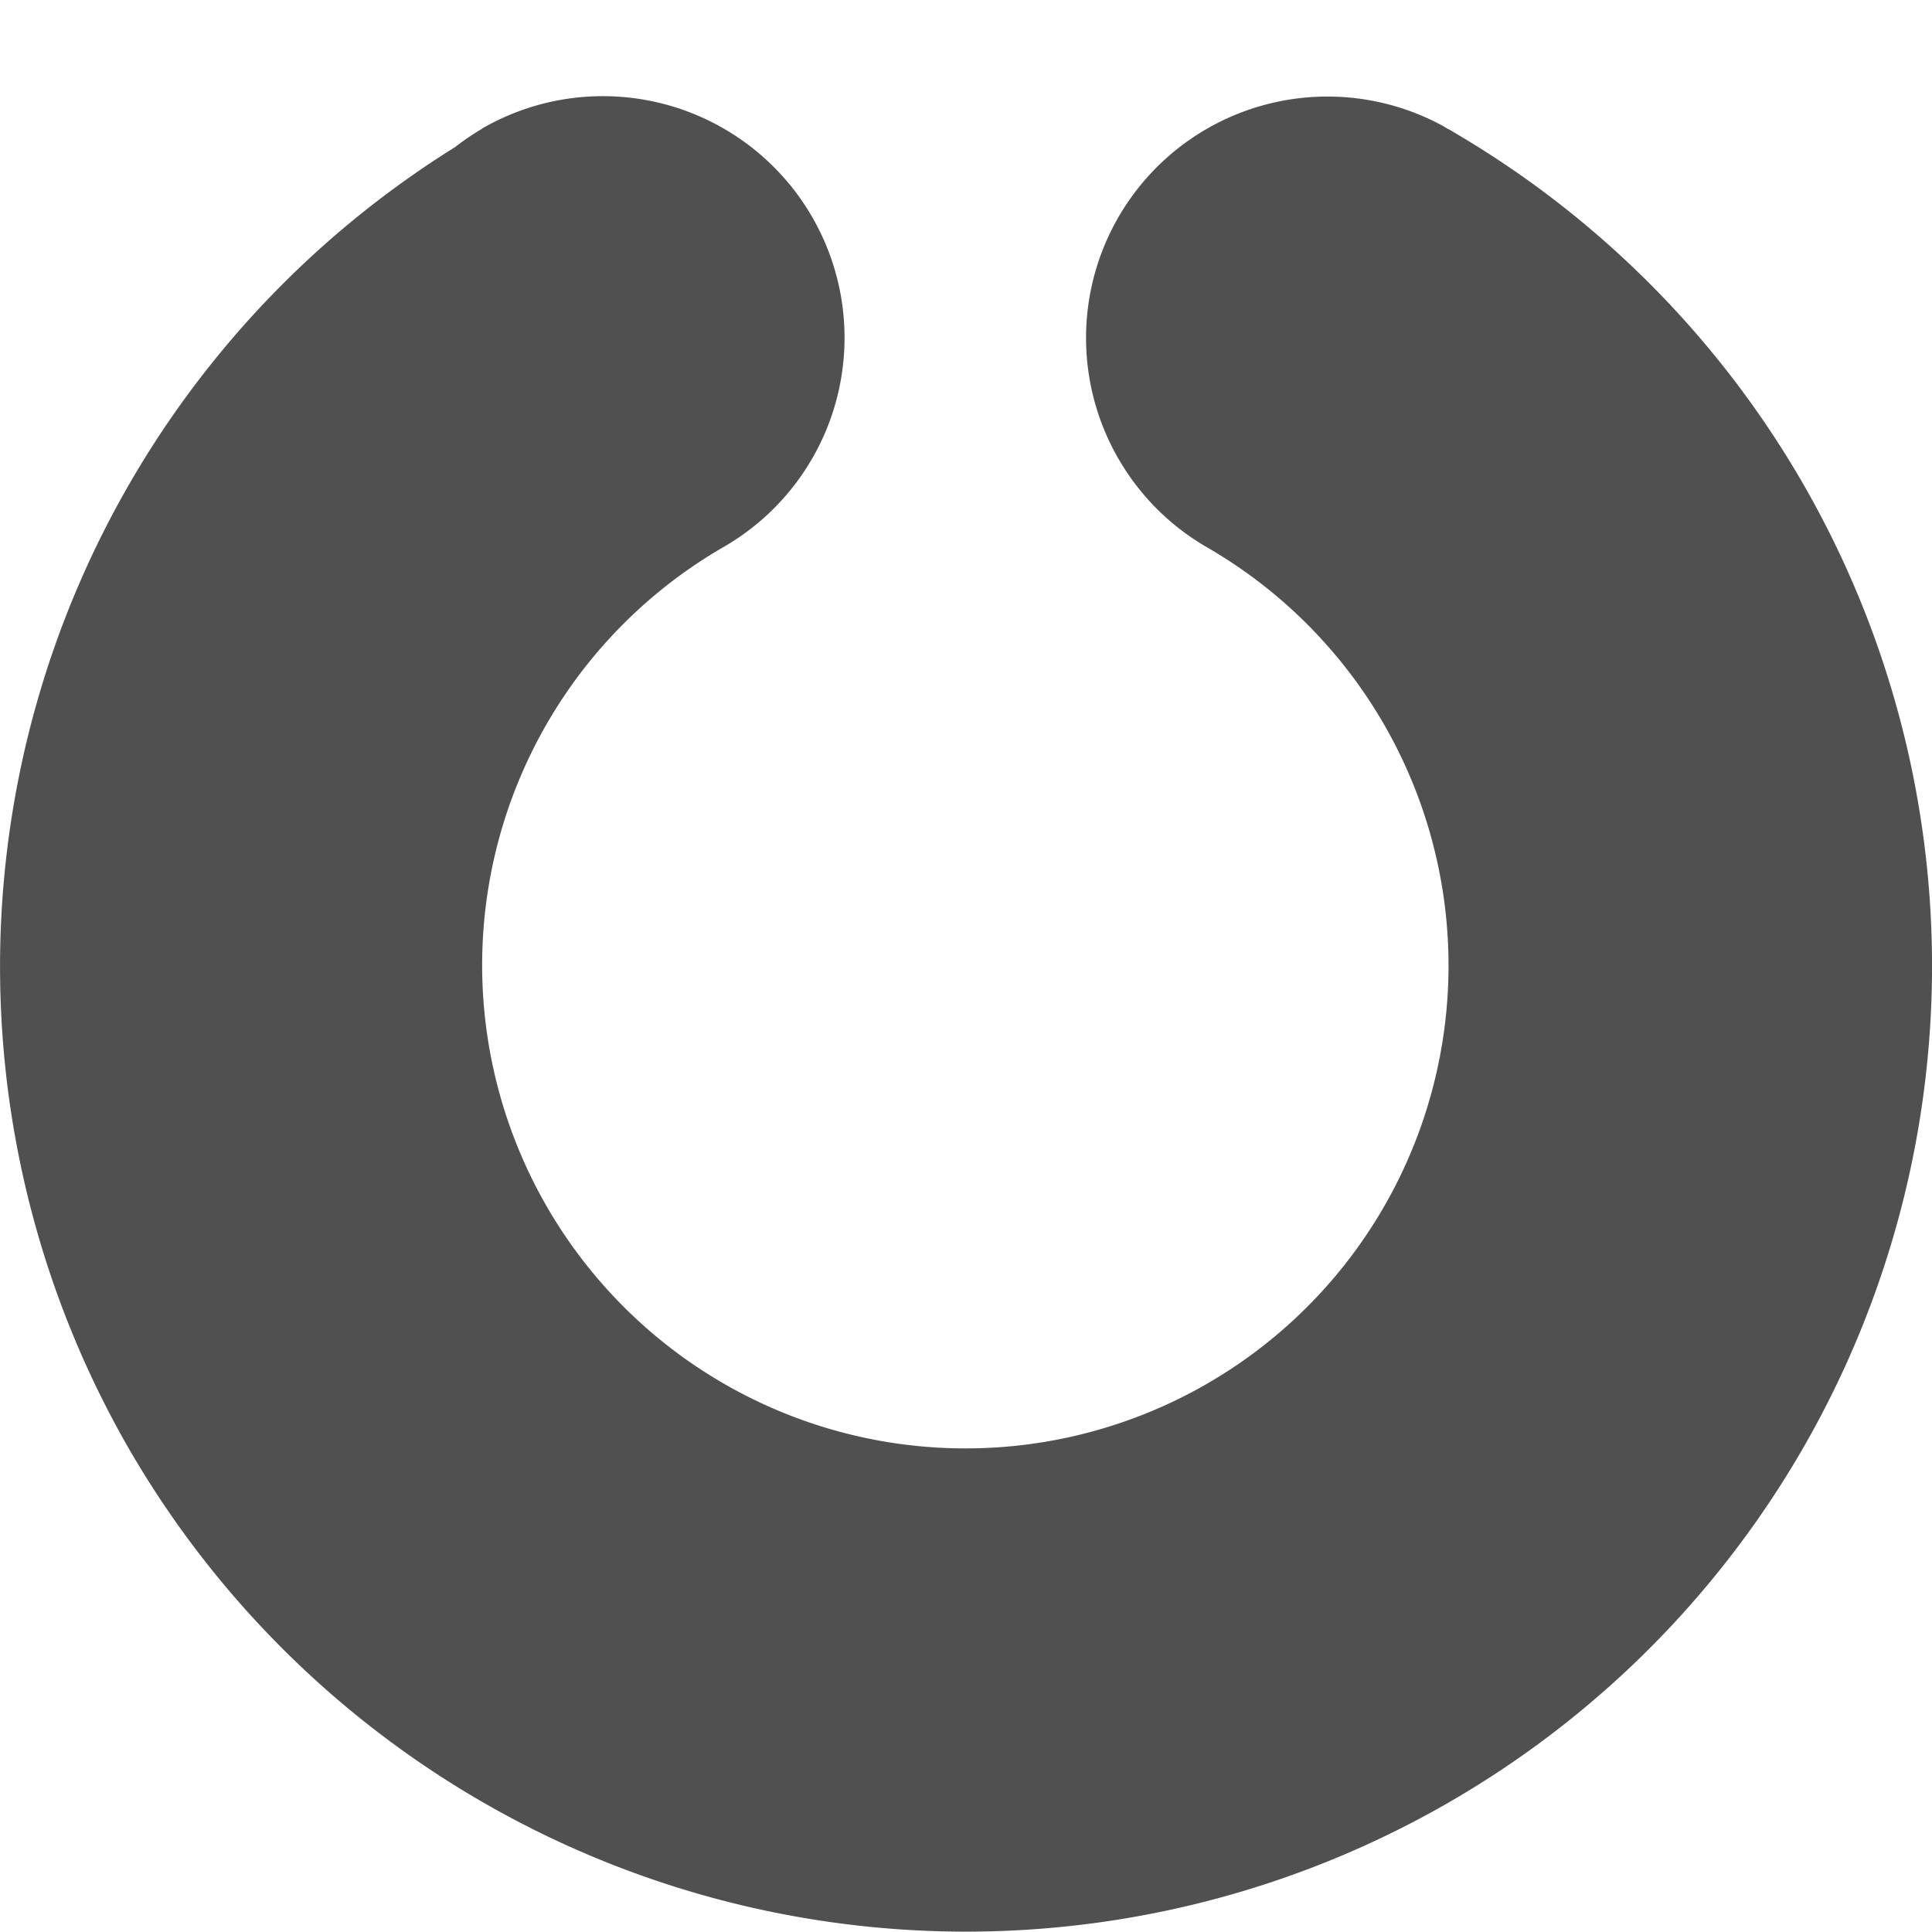 <?xml version="1.0" encoding="UTF-8" standalone="no"?>
<svg
   width="16"
   height="16"
   viewBox="52 -51 16 16"
   version="1.1"
   style="fill:none;stroke-linecap:round;stroke-linejoin:round"
   id="svg7"
   sodipodi:docname="spinner-16-12.svg"
   inkscape:version="1.3.2 (091e20ef0f, 2023-11-25)"
   inkscape:export-filename="spinner-16-12.png"
   inkscape:export-xdpi="96"
   inkscape:export-ydpi="96"
   xmlns:inkscape="http://www.inkscape.org/namespaces/inkscape"
   xmlns:sodipodi="http://sodipodi.sourceforge.net/DTD/sodipodi-0.dtd"
   xmlns="http://www.w3.org/2000/svg"
   xmlns:svg="http://www.w3.org/2000/svg"
   xmlns:rdf="http://www.w3.org/1999/02/22-rdf-syntax-ns#"
   xmlns:cc="http://creativecommons.org/ns#"
   xmlns:dc="http://purl.org/dc/elements/1.1/">
  <defs
     id="defs7" />
  <sodipodi:namedview
     id="namedview7"
     pagecolor="#ffffff"
     bordercolor="#cccccc"
     borderopacity="1"
     inkscape:showpageshadow="0"
     inkscape:pageopacity="1"
     inkscape:pagecheckerboard="0"
     inkscape:deskcolor="#d1d1d1"
     inkscape:document-units="px"
     inkscape:zoom="47.125736"
     inkscape:cx="7.8725561"
     inkscape:cy="7.8619462"
     inkscape:window-width="1920"
     inkscape:window-height="1056"
     inkscape:window-x="0"
     inkscape:window-y="24"
     inkscape:window-maximized="1"
     inkscape:current-layer="g7" />
  <g
     transform="matrix(1,0,0,-1,2.9001502e-5,3e-5)"
     id="g7"
     style="fill:none;fill-opacity:1;stroke:#df0000;stroke-opacity:1">
    <path
       id="path12"
       style="fill:#505050;fill-opacity:1;stroke:none;stroke-width:0.25"
       d="M 55.993,49.934 A 2,2.001 60.586 0 1 55.769,49.782 8,8.005 60.587 0 1 53.066,39.005 a 8,8.005 60.587 0 1 10.934,-2.931 8,8.005 60.587 0 1 2.927,10.929 8,8.005 60.587 0 1 -2.847,2.878 8,8.005 60.587 0 1 -0.084,0.05 l -0.002,-9.72e-4 a 8,8.005 60.587 0 1 -0.046,0.028 2,2.001 60.586 0 1 -1.954,-0.025 2,2.001 60.586 0 1 -0.731,-2.733 2,2.001 60.586 0 1 0.732,-0.732 4,4.002 60.588 0 0 1.465,-1.464 4,4.002 60.588 0 0 -1.463,-5.463 4,4.002 60.588 0 0 -5.467,1.464 4,4.002 60.588 0 0 1.464,5.466 2,2.001 60.586 0 1 0.732,2.732 2,2.001 60.586 0 1 -2.733,0.733 z" />
  </g>
</svg>

